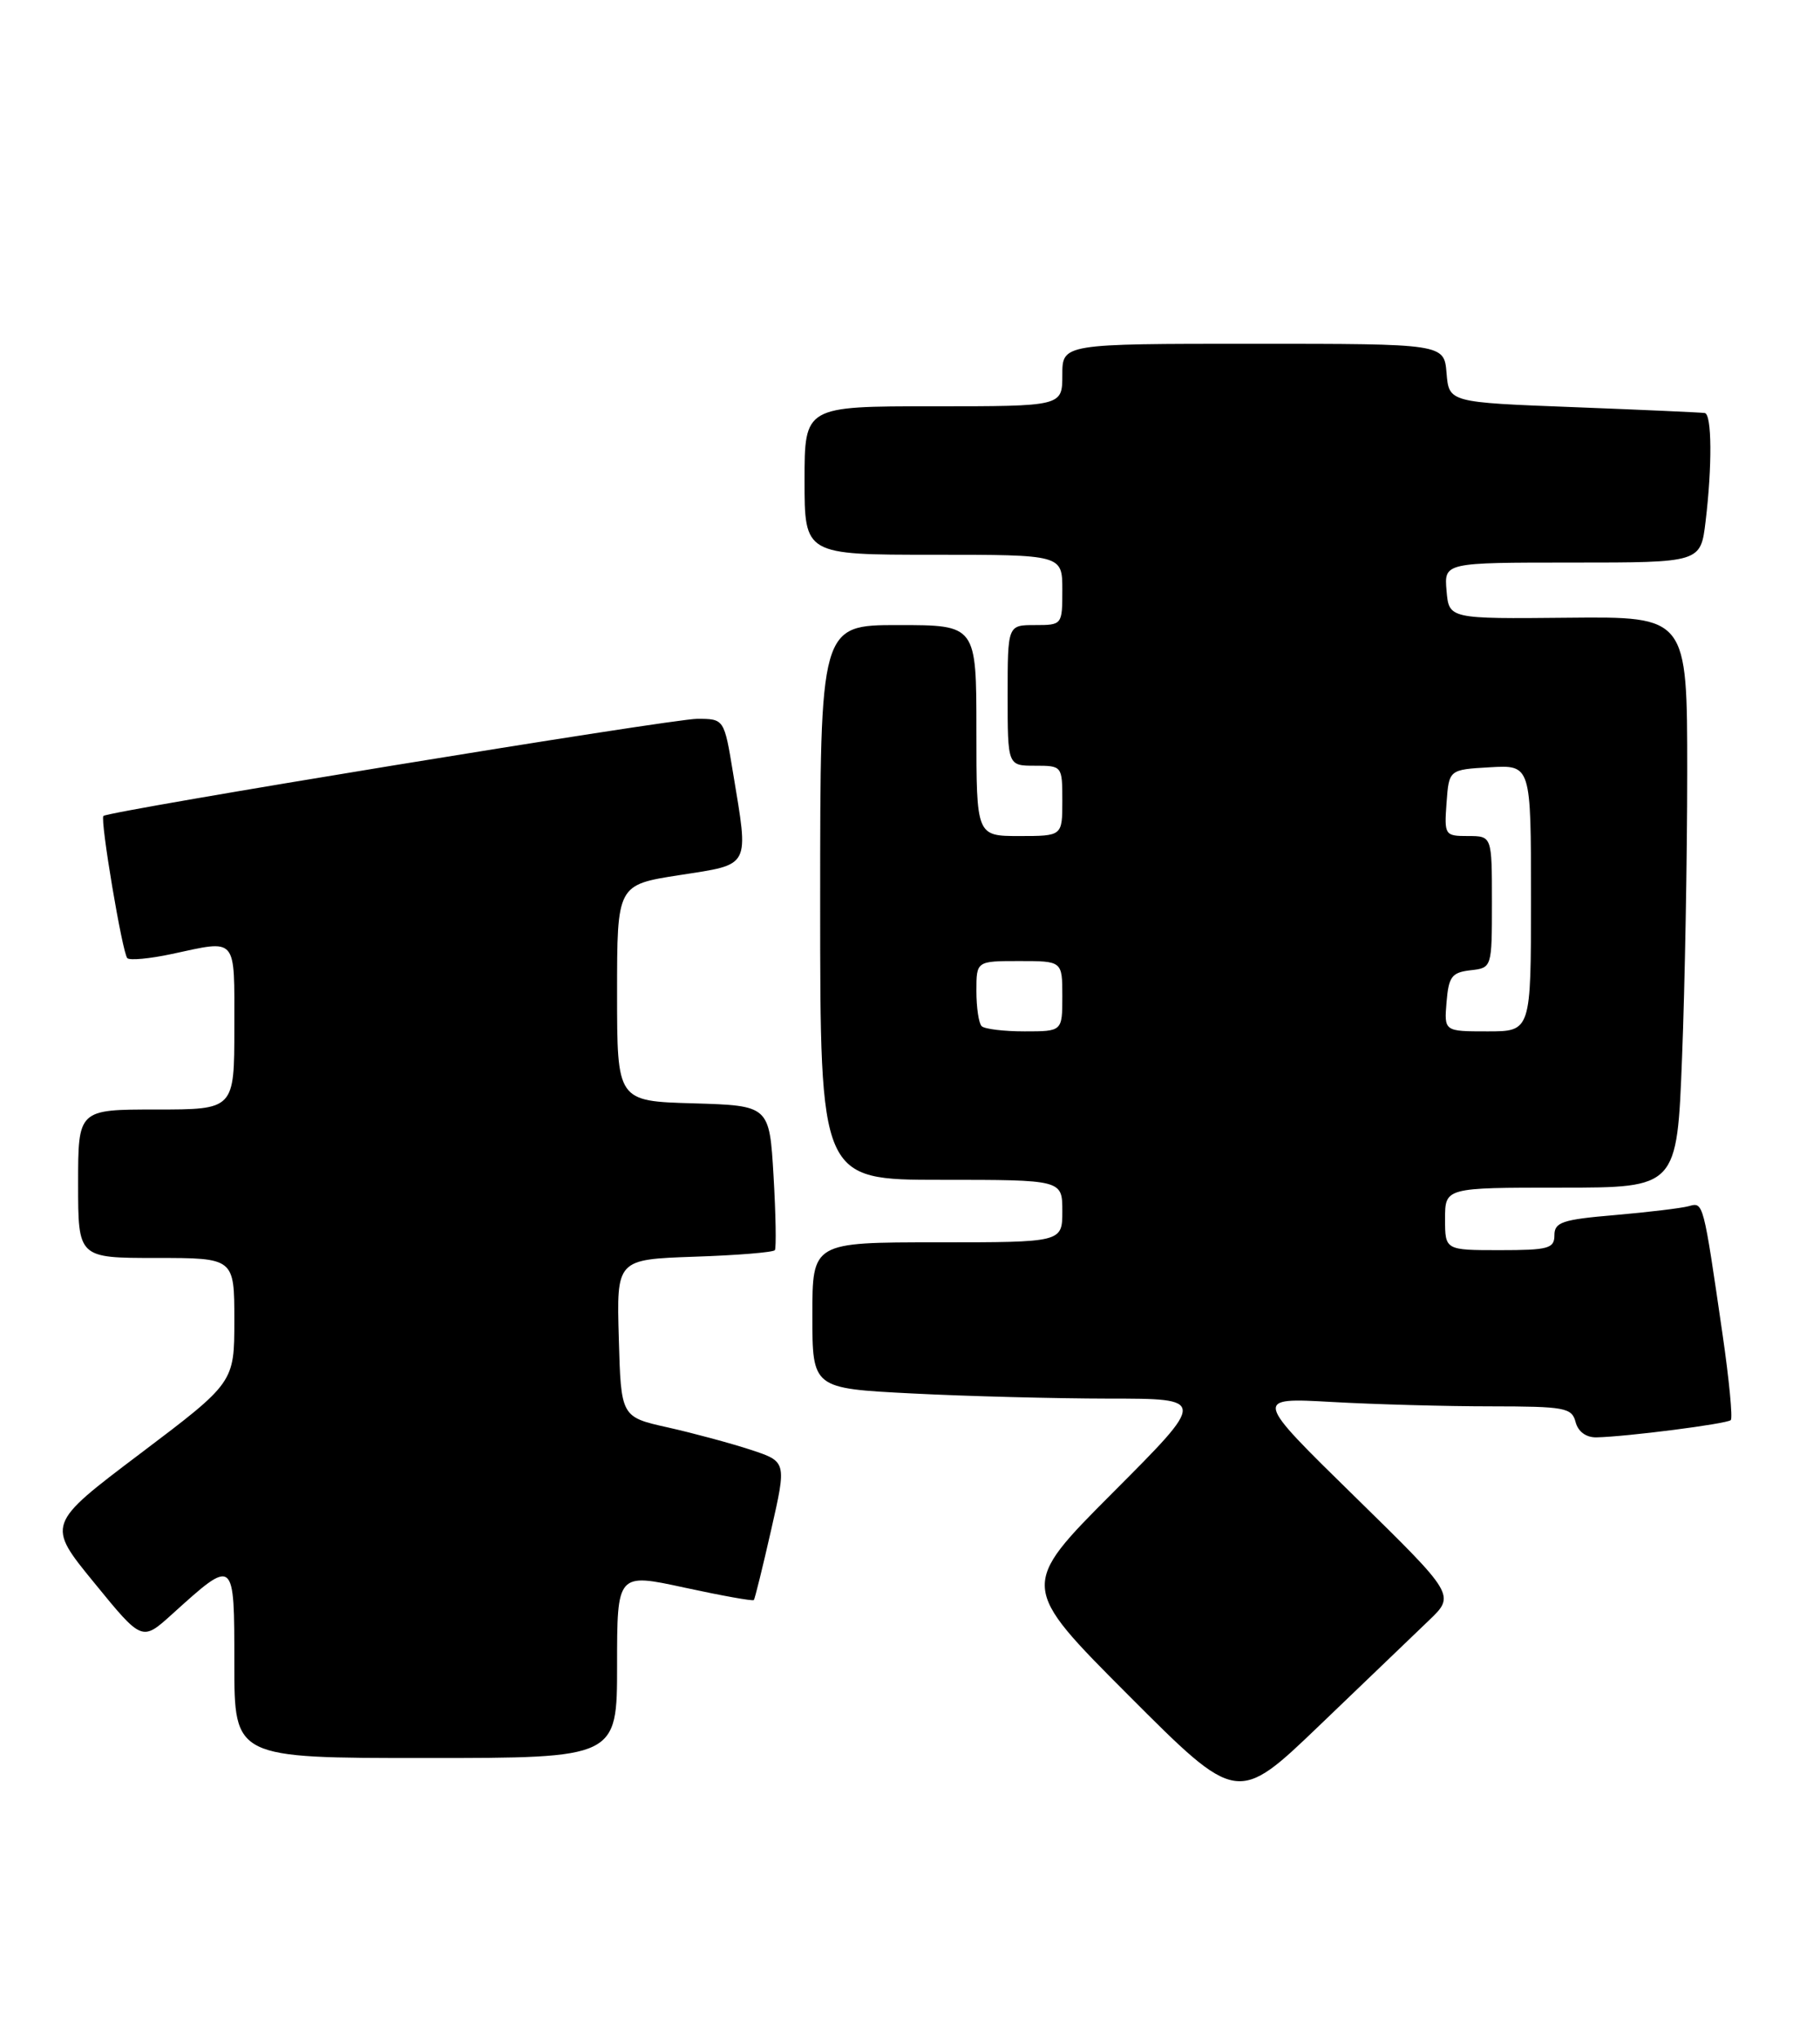 <?xml version="1.0" encoding="UTF-8" standalone="no"?>
<!DOCTYPE svg PUBLIC "-//W3C//DTD SVG 1.1//EN" "http://www.w3.org/Graphics/SVG/1.1/DTD/svg11.dtd" >
<svg xmlns="http://www.w3.org/2000/svg" xmlns:xlink="http://www.w3.org/1999/xlink" version="1.1" viewBox="0 0 233 261">
 <g >
 <path fill="currentColor"
d=" M 182.91 207.41 C 186.32 204.15 186.32 204.15 173.41 191.51 C 160.50 178.87 160.50 178.87 170.50 179.43 C 176.00 179.74 185.15 179.99 190.84 179.99 C 200.34 180.00 201.23 180.16 201.71 182.00 C 202.03 183.23 203.05 183.98 204.37 183.96 C 208.23 183.88 221.10 182.23 221.58 181.75 C 221.84 181.50 221.37 176.61 220.54 170.89 C 218.04 153.69 218.08 153.85 216.20 154.37 C 215.26 154.63 211.01 155.14 206.75 155.51 C 200.01 156.08 199.00 156.42 199.00 158.09 C 199.00 159.79 198.23 160.00 192.00 160.00 C 185.00 160.00 185.00 160.00 185.00 156.00 C 185.00 152.00 185.00 152.00 199.84 152.00 C 214.69 152.00 214.69 152.00 215.34 135.34 C 215.70 126.18 216.00 109.73 216.00 98.80 C 216.00 78.91 216.00 78.91 200.75 79.06 C 185.50 79.21 185.50 79.21 185.19 75.61 C 184.88 72.00 184.88 72.00 201.30 72.00 C 217.72 72.00 217.72 72.00 218.35 66.75 C 219.21 59.62 219.16 53.03 218.25 52.86 C 217.84 52.79 210.30 52.45 201.50 52.11 C 185.50 51.50 185.50 51.50 185.19 47.75 C 184.88 44.00 184.88 44.00 160.44 44.00 C 136.00 44.00 136.00 44.00 136.00 48.00 C 136.00 52.00 136.00 52.00 119.50 52.00 C 103.00 52.00 103.00 52.00 103.00 61.50 C 103.00 71.00 103.00 71.00 119.50 71.00 C 136.00 71.00 136.00 71.00 136.00 75.50 C 136.00 79.98 135.98 80.00 132.50 80.00 C 129.00 80.00 129.00 80.00 129.00 89.00 C 129.00 98.00 129.00 98.00 132.50 98.00 C 135.98 98.00 136.00 98.02 136.00 102.50 C 136.00 107.00 136.00 107.00 130.50 107.00 C 125.00 107.00 125.00 107.00 125.00 93.50 C 125.00 80.00 125.00 80.00 115.00 80.00 C 105.00 80.00 105.00 80.00 105.00 115.50 C 105.00 151.00 105.00 151.00 120.50 151.00 C 136.00 151.00 136.00 151.00 136.00 155.00 C 136.00 159.00 136.00 159.00 120.00 159.00 C 104.00 159.00 104.00 159.00 104.00 168.35 C 104.00 177.69 104.00 177.69 116.75 178.34 C 123.76 178.70 135.12 178.99 141.98 179.00 C 154.47 179.00 154.47 179.00 142.50 191.00 C 130.53 203.00 130.53 203.00 144.46 216.96 C 158.40 230.92 158.40 230.92 168.95 220.80 C 174.75 215.23 181.03 209.21 182.91 207.41 Z  M 79.00 213.16 C 79.00 201.32 79.00 201.32 87.63 203.19 C 92.38 204.22 96.38 204.94 96.51 204.78 C 96.64 204.63 97.64 200.58 98.73 195.78 C 100.71 187.07 100.71 187.07 96.11 185.55 C 93.57 184.72 88.80 183.43 85.50 182.69 C 79.50 181.35 79.50 181.35 79.22 171.27 C 78.93 161.19 78.93 161.19 88.88 160.84 C 94.36 160.66 99.00 160.28 99.20 160.00 C 99.39 159.72 99.32 155.45 99.03 150.50 C 98.50 141.50 98.50 141.50 88.75 141.21 C 79.00 140.93 79.00 140.93 79.00 127.09 C 79.00 113.24 79.00 113.24 87.00 112.00 C 96.18 110.57 95.87 111.16 93.85 98.94 C 92.71 92.00 92.71 92.00 89.24 92.00 C 86.02 92.00 13.87 103.80 13.24 104.43 C 12.79 104.88 15.67 122.00 16.30 122.63 C 16.61 122.94 19.17 122.70 21.98 122.10 C 30.46 120.28 30.00 119.73 30.00 131.50 C 30.00 142.00 30.00 142.00 20.00 142.00 C 10.00 142.00 10.00 142.00 10.00 151.50 C 10.00 161.00 10.00 161.00 20.00 161.00 C 30.00 161.00 30.00 161.00 30.00 168.97 C 30.00 176.94 30.00 176.94 17.98 186.02 C 5.95 195.10 5.95 195.10 12.07 202.58 C 18.18 210.07 18.18 210.07 22.00 206.62 C 30.06 199.34 30.00 199.29 30.00 212.96 C 30.00 225.00 30.00 225.00 54.50 225.00 C 79.00 225.00 79.00 225.00 79.00 213.16 Z  M 125.67 131.33 C 125.30 130.97 125.00 128.94 125.00 126.83 C 125.00 123.00 125.00 123.00 130.50 123.00 C 136.00 123.00 136.00 123.00 136.00 127.50 C 136.00 132.00 136.00 132.00 131.17 132.00 C 128.51 132.00 126.03 131.70 125.67 131.33 Z  M 185.19 128.25 C 185.46 124.99 185.86 124.46 188.25 124.18 C 191.00 123.87 191.00 123.87 191.00 115.43 C 191.00 107.00 191.00 107.00 187.94 107.00 C 184.96 107.00 184.89 106.89 185.19 102.75 C 185.50 98.50 185.50 98.50 190.75 98.20 C 196.00 97.90 196.00 97.90 196.00 114.95 C 196.00 132.00 196.00 132.00 190.44 132.00 C 184.88 132.00 184.88 132.00 185.19 128.25 Z "/>
</g>
</svg>